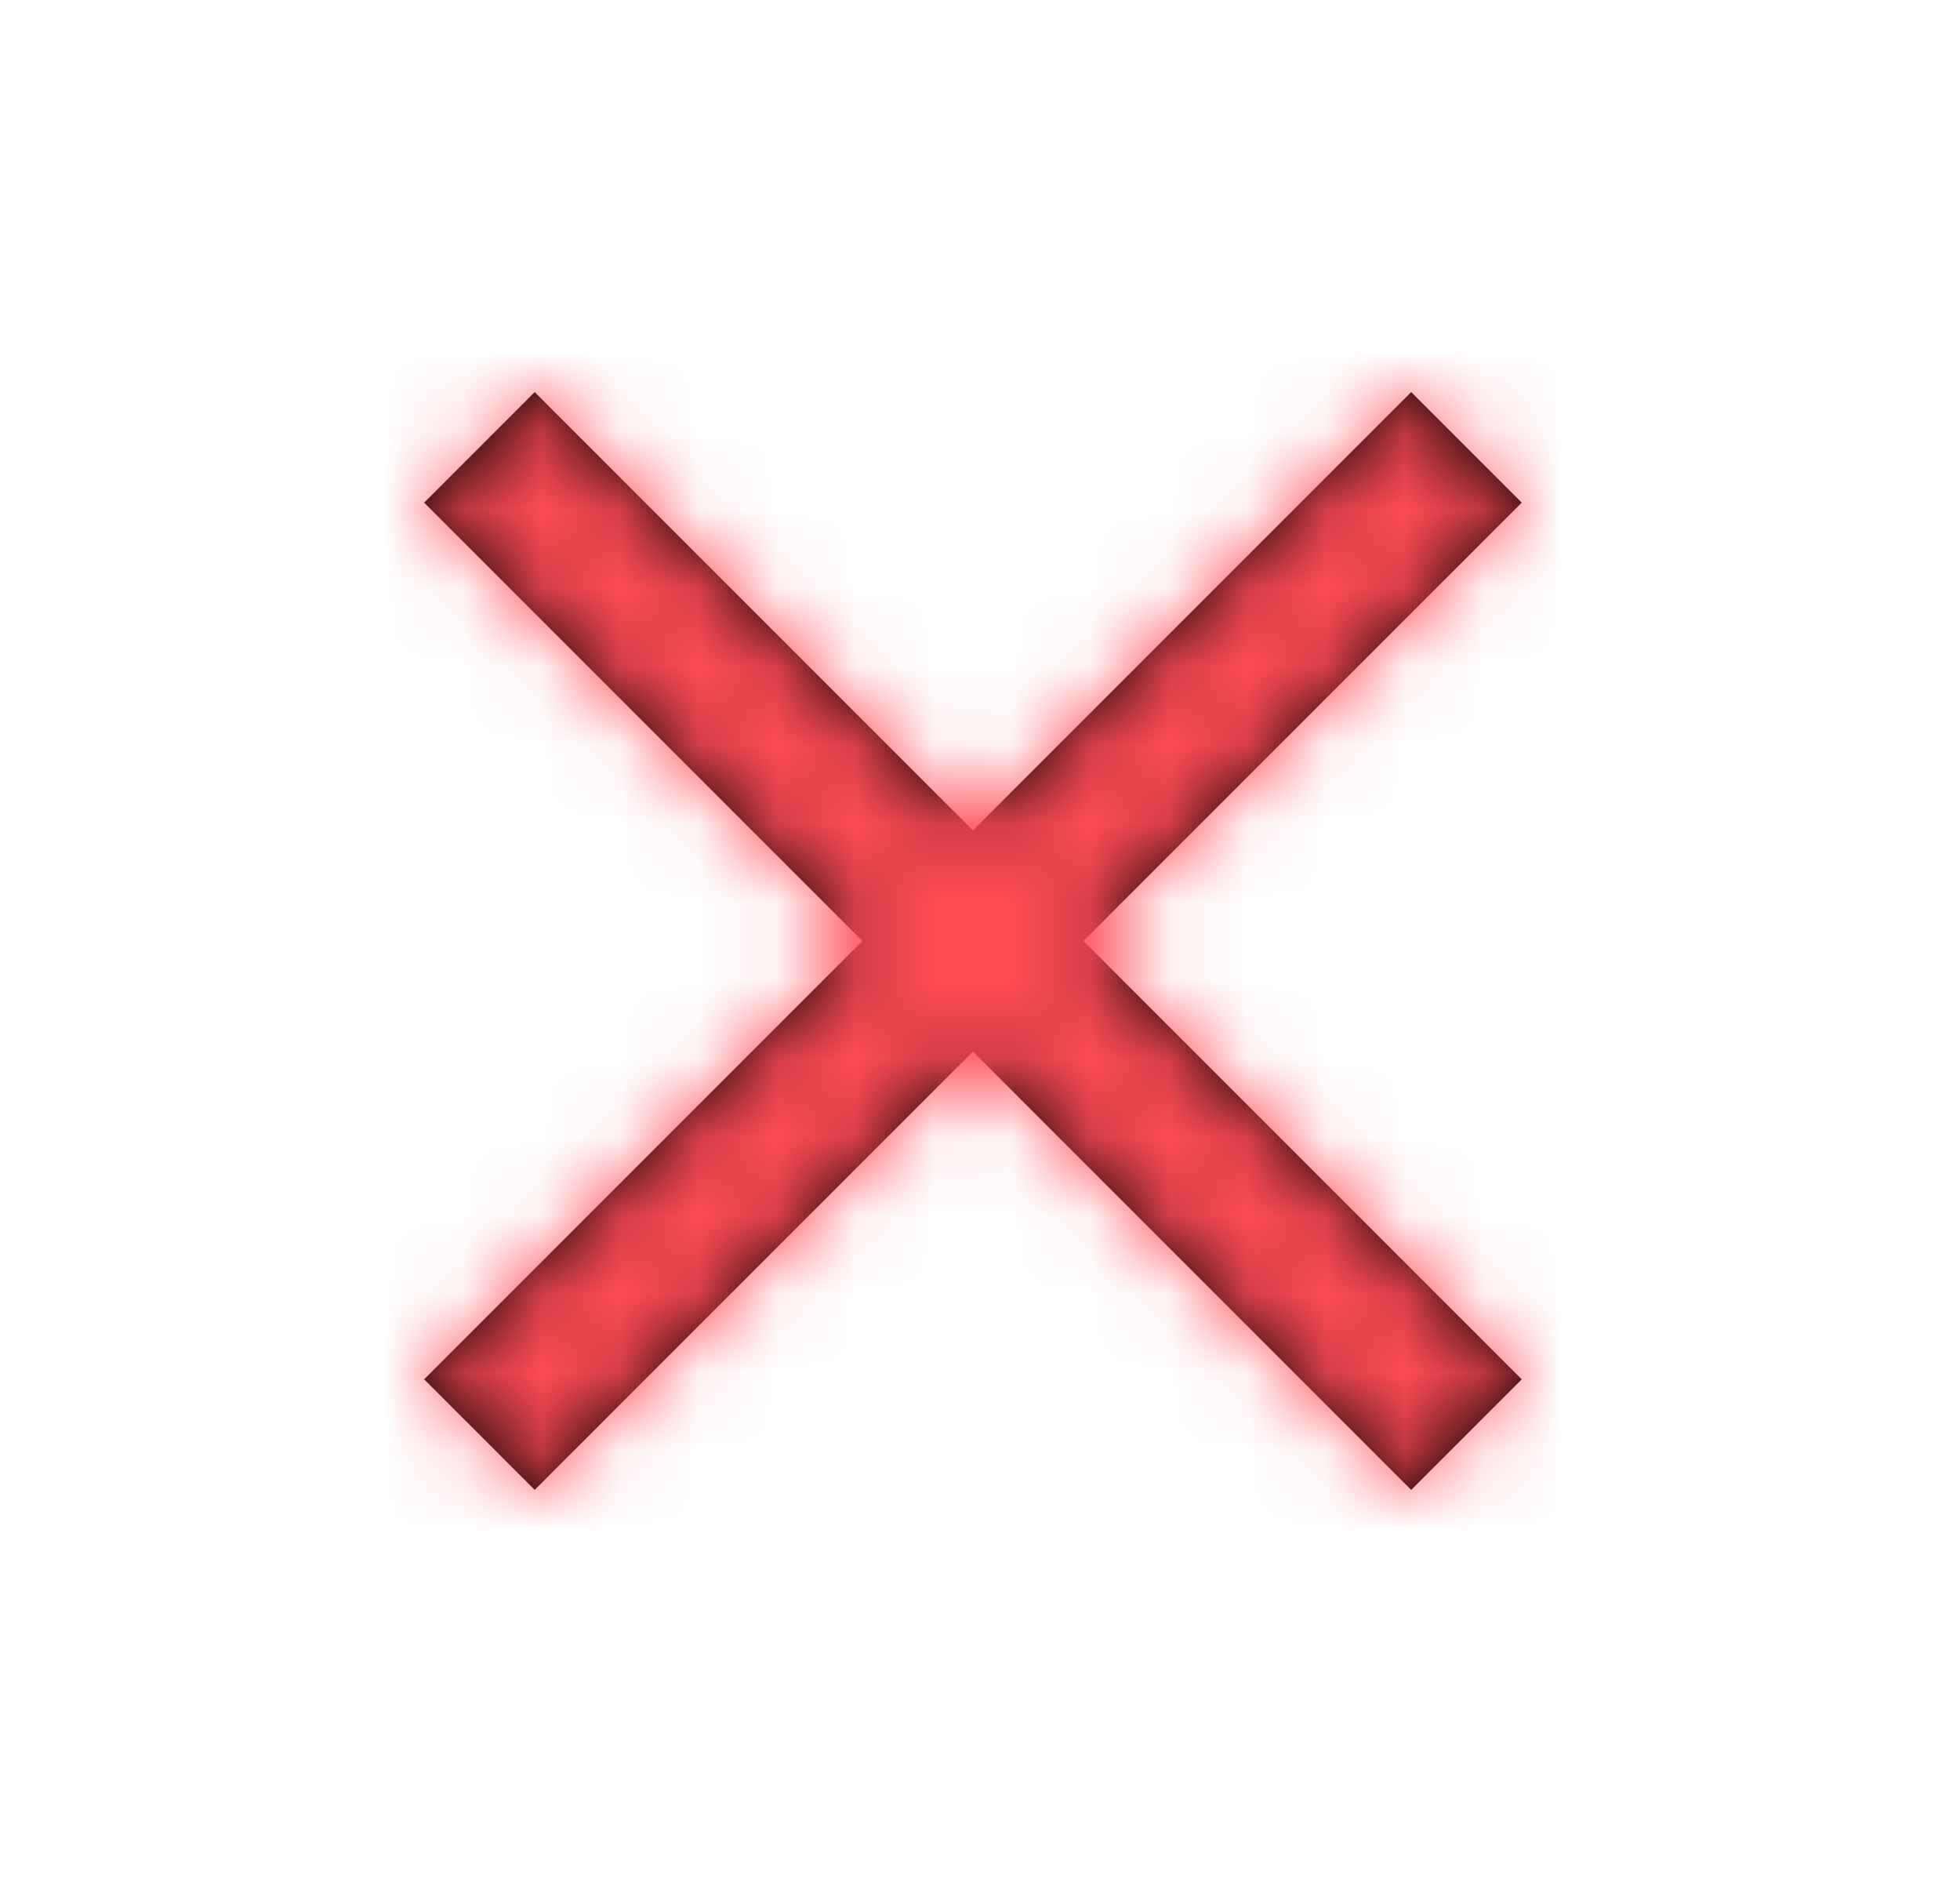 <svg xmlns="http://www.w3.org/2000/svg" xmlns:xlink="http://www.w3.org/1999/xlink" width="25" height="24" viewBox="0 0 25 24">
    <defs>
        <path id="prefix__a" d="M0 0L24 0 24 24 0 24z"/>
        <path id="prefix__c" d="M19 6.41L17.59 5 12 10.59 6.41 5 5 6.41 10.59 12 5 17.59 6.41 19 12 13.41 17.59 19 19 17.59 13.41 12z"/>
        <mask id="prefix__b" width="24" height="24" x="0" y="0" fill="#fff" maskContentUnits="userSpaceOnUse" maskUnits="objectBoundingBox">
            <use xlink:href="#prefix__a"/>
        </mask>
    </defs>
    <g fill="none" fill-rule="evenodd" transform="translate(.41)">
        <mask id="prefix__d" fill="#fff">
            <use xlink:href="#prefix__c"/>
        </mask>
        <use fill="#000" fill-rule="nonzero" xlink:href="#prefix__c"/>
        <g fill="#FF4B55" mask="url(#prefix__d)">
            <path d="M0 0H24V24H0z"/>
        </g>
    </g>
</svg>
